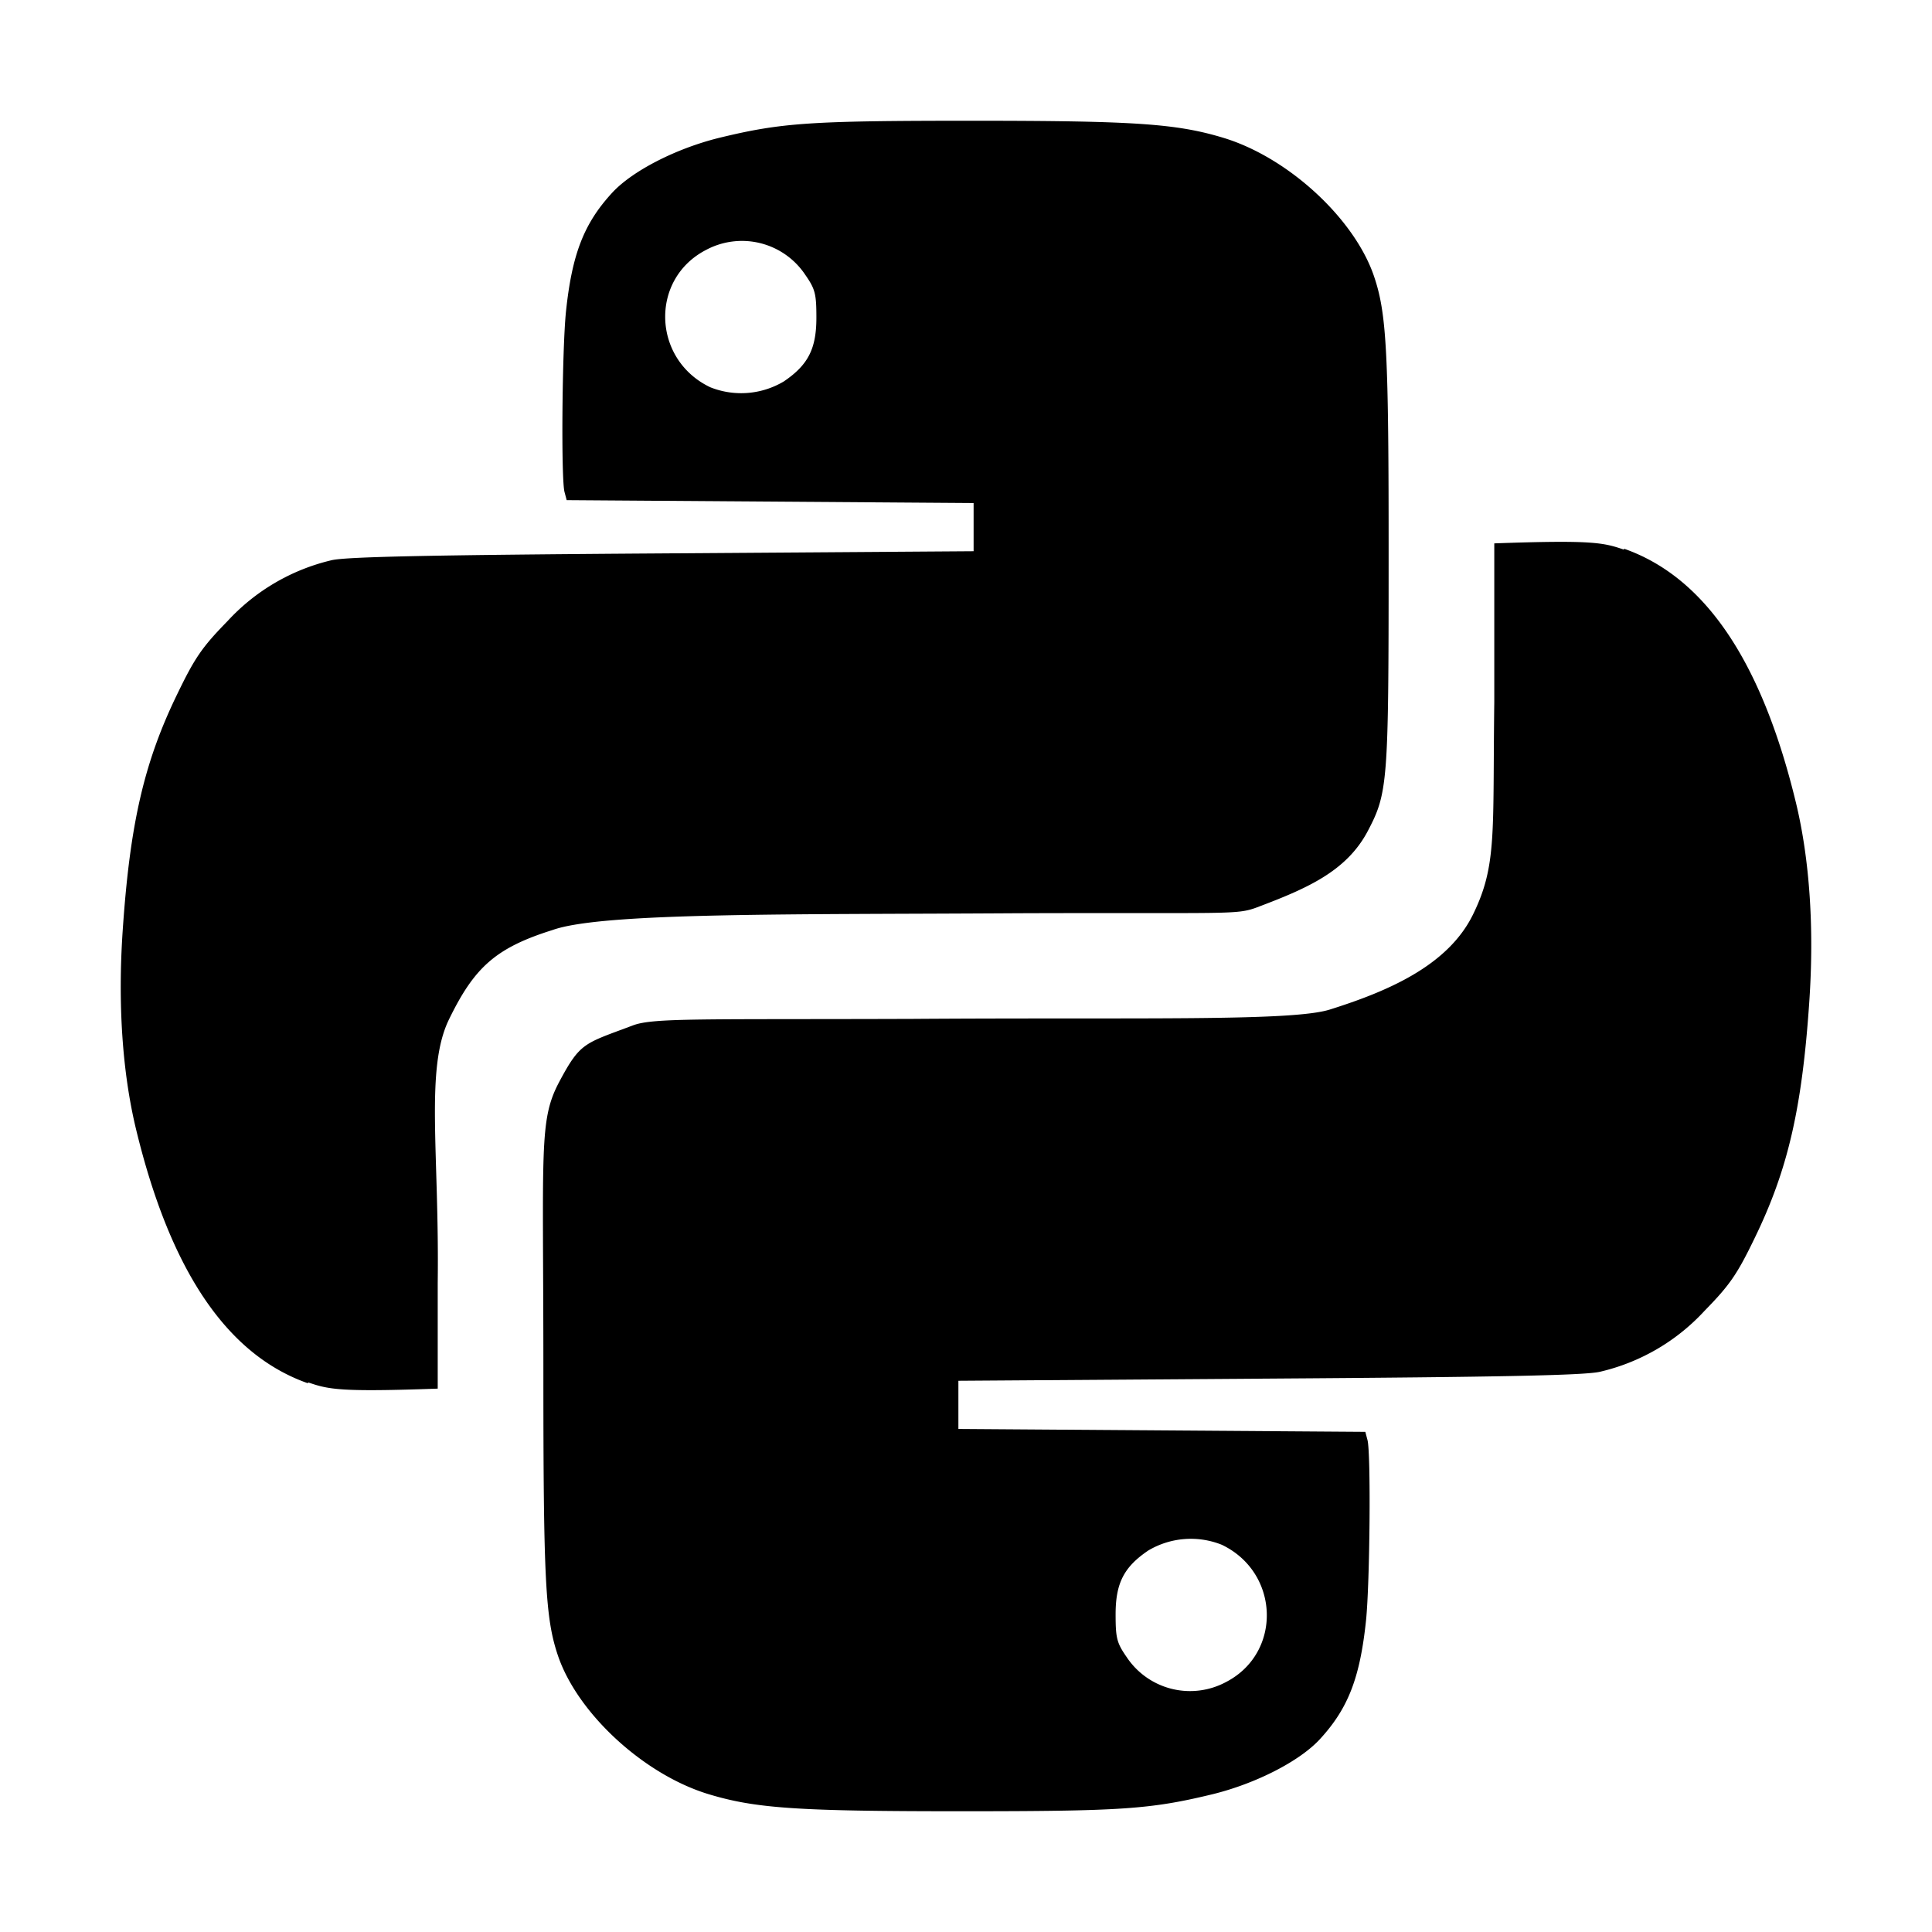<svg xmlns="http://www.w3.org/2000/svg" xmlns:xlink="http://www.w3.org/1999/xlink" width="16" height="16" viewBox="0 0 16 16"><g fill="currentColor"><path d="M2.551 11.456c-.67-.235-1.141-.93-1.425-2.107c-.113-.47-.151-1.036-.11-1.641c.06-.889.178-1.397.453-1.962c.146-.302.206-.388.415-.602a1.7 1.7 0 0 1 .864-.505c.125-.028.815-.043 2.741-.056l2.574-.018v-.399l-3.37-.024l-.018-.068c-.029-.11-.02-1.177.012-1.492c.05-.478.149-.732.383-.986c.168-.182.53-.367.888-.455c.517-.125.75-.141 2.09-.141c1.355 0 1.698.024 2.089.143c.534.164 1.08.668 1.242 1.145c.105.31.122.625.121 2.36c0 1.84-.007 1.92-.174 2.237c-.178.335-.51.476-.918.63c-.17.063-.226.042-1.97.048c-1.88.012-3.448-.009-3.862.139c-.472.148-.648.31-.857.739c-.2.408-.08 1.097-.094 2.184v.875c-.81.029-.904.007-1.074-.052zm3.94-8.297c.201-.136.27-.27.27-.528c0-.198-.01-.237-.092-.355a.63.63 0 0 0-.824-.205c-.465.242-.443.907.037 1.136a.69.69 0 0 0 .609-.048"/><path d="M13.449 4.544c.67.235 1.141.93 1.425 2.107c.113.47.151 1.036.11 1.641c-.06.889-.178 1.397-.453 1.962c-.146.302-.206.388-.415.602a1.7 1.7 0 0 1-.864.504c-.125.03-.815.044-2.741.057l-2.574.018v.399l3.37.024l.018.068c.029.11.02 1.177-.012 1.492c-.05.479-.149.732-.383.986c-.168.182-.53.367-.888.455c-.517.125-.75.141-2.09.141c-1.355 0-1.698-.024-2.089-.143c-.534-.164-1.08-.668-1.242-1.145c-.105-.31-.121-.625-.121-2.36c0-1.84-.038-2.071.129-2.388c.178-.335.207-.319.615-.473c.17-.063.574-.047 2.318-.053c1.88-.013 3.133.022 3.45-.077c.473-.149.978-.36 1.187-.788c.2-.408.162-.673.176-1.76V4.5c.81-.029.904-.007 1.074.052zm-3.94 8.297c-.201.136-.27.27-.27.528c0 .198.01.237.092.355a.63.63 0 0 0 .824.205c.465-.242.443-.907-.037-1.136a.69.69 0 0 0-.609.048"/></g></svg>